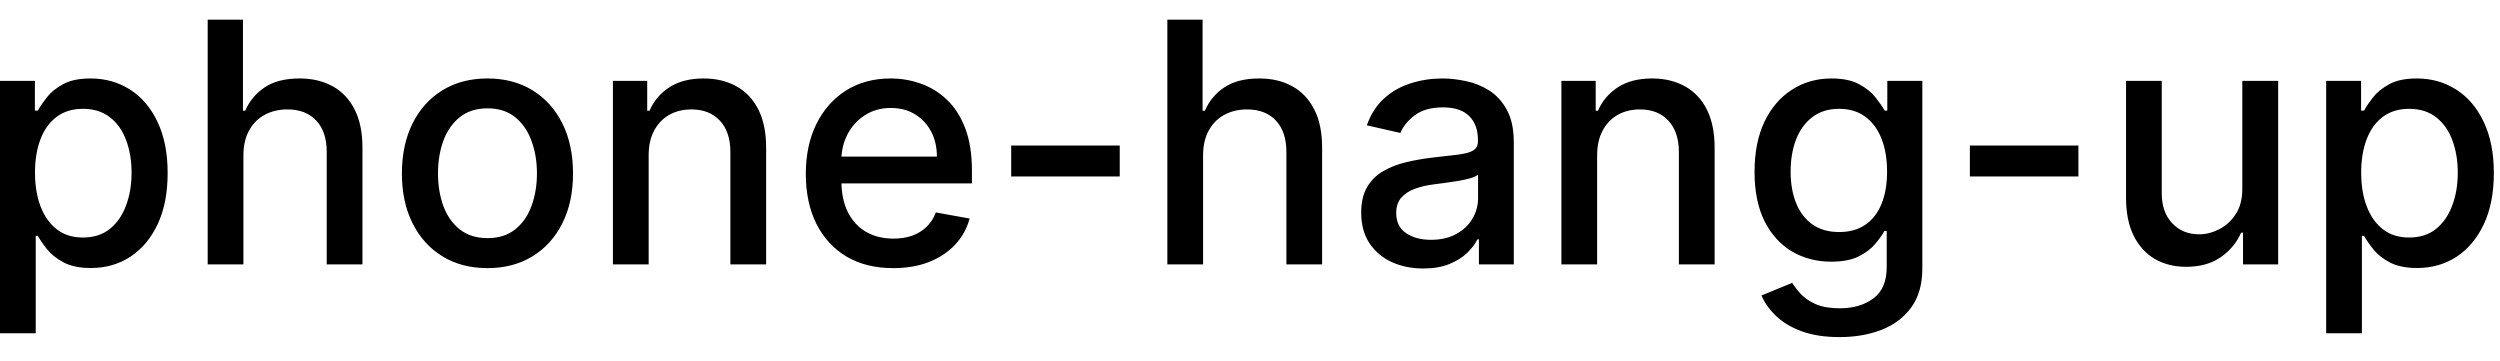 <svg width="104" height="15" viewBox="0 0 104 15" fill="none" xmlns="http://www.w3.org/2000/svg">
<path d="M-0.001 13.864V3.364H1.451V4.602H1.575C1.661 4.442 1.786 4.259 1.948 4.05C2.111 3.841 2.336 3.659 2.624 3.503C2.913 3.344 3.294 3.264 3.768 3.264C4.384 3.264 4.934 3.42 5.418 3.732C5.902 4.043 6.282 4.492 6.557 5.079C6.835 5.665 6.974 6.371 6.974 7.197C6.974 8.022 6.837 8.73 6.562 9.32C6.287 9.906 5.909 10.359 5.428 10.677C4.948 10.992 4.399 11.149 3.783 11.149C3.319 11.149 2.939 11.071 2.644 10.915C2.353 10.76 2.124 10.577 1.958 10.369C1.792 10.16 1.665 9.974 1.575 9.812H1.486V13.864H-0.001ZM1.456 7.182C1.456 7.719 1.534 8.189 1.69 8.594C1.845 8.998 2.071 9.315 2.366 9.543C2.661 9.769 3.022 9.881 3.45 9.881C3.894 9.881 4.265 9.764 4.563 9.528C4.862 9.29 5.087 8.967 5.239 8.559C5.395 8.151 5.473 7.692 5.473 7.182C5.473 6.678 5.397 6.226 5.244 5.825C5.095 5.424 4.87 5.107 4.568 4.875C4.27 4.643 3.897 4.527 3.45 4.527C3.019 4.527 2.654 4.638 2.356 4.86C2.061 5.082 1.837 5.392 1.685 5.79C1.532 6.188 1.456 6.652 1.456 7.182ZM10.126 6.466V11H8.64V0.818H10.107V4.607H10.201C10.38 4.196 10.653 3.869 11.021 3.627C11.389 3.385 11.87 3.264 12.463 3.264C12.987 3.264 13.444 3.372 13.835 3.587C14.23 3.803 14.535 4.124 14.75 4.552C14.969 4.976 15.078 5.506 15.078 6.143V11H13.592V6.322C13.592 5.762 13.447 5.327 13.159 5.019C12.871 4.708 12.47 4.552 11.956 4.552C11.605 4.552 11.29 4.626 11.011 4.776C10.736 4.925 10.519 5.143 10.36 5.432C10.204 5.717 10.126 6.062 10.126 6.466ZM20.278 11.154C19.562 11.154 18.938 10.99 18.404 10.662C17.87 10.334 17.456 9.875 17.161 9.285C16.866 8.695 16.719 8.005 16.719 7.217C16.719 6.424 16.866 5.732 17.161 5.138C17.456 4.545 17.87 4.085 18.404 3.756C18.938 3.428 19.562 3.264 20.278 3.264C20.994 3.264 21.619 3.428 22.153 3.756C22.686 4.085 23.101 4.545 23.396 5.138C23.691 5.732 23.838 6.424 23.838 7.217C23.838 8.005 23.691 8.695 23.396 9.285C23.101 9.875 22.686 10.334 22.153 10.662C21.619 10.99 20.994 11.154 20.278 11.154ZM20.283 9.906C20.747 9.906 21.132 9.784 21.437 9.538C21.742 9.293 21.967 8.967 22.113 8.559C22.262 8.151 22.337 7.702 22.337 7.212C22.337 6.724 22.262 6.277 22.113 5.869C21.967 5.458 21.742 5.129 21.437 4.88C21.132 4.631 20.747 4.507 20.283 4.507C19.816 4.507 19.428 4.631 19.12 4.88C18.815 5.129 18.588 5.458 18.439 5.869C18.293 6.277 18.22 6.724 18.22 7.212C18.22 7.702 18.293 8.151 18.439 8.559C18.588 8.967 18.815 9.293 19.12 9.538C19.428 9.784 19.816 9.906 20.283 9.906ZM26.984 6.466V11H25.497V3.364H26.924V4.607H27.019C27.194 4.202 27.469 3.877 27.844 3.632C28.222 3.387 28.697 3.264 29.271 3.264C29.791 3.264 30.247 3.374 30.638 3.592C31.029 3.808 31.332 4.129 31.548 4.557C31.763 4.984 31.871 5.513 31.871 6.143V11H30.384V6.322C30.384 5.768 30.24 5.336 29.952 5.024C29.663 4.709 29.267 4.552 28.764 4.552C28.419 4.552 28.112 4.626 27.844 4.776C27.579 4.925 27.368 5.143 27.212 5.432C27.06 5.717 26.984 6.062 26.984 6.466ZM37.156 11.154C36.403 11.154 35.755 10.993 35.212 10.672C34.672 10.347 34.254 9.891 33.959 9.305C33.667 8.715 33.522 8.024 33.522 7.232C33.522 6.449 33.667 5.76 33.959 5.163C34.254 4.567 34.665 4.101 35.192 3.766C35.722 3.432 36.342 3.264 37.051 3.264C37.482 3.264 37.9 3.335 38.304 3.478C38.709 3.62 39.071 3.844 39.393 4.149C39.714 4.454 39.968 4.85 40.154 5.337C40.339 5.821 40.432 6.41 40.432 7.102V7.629H34.362V6.516H38.975C38.975 6.125 38.896 5.778 38.737 5.477C38.578 5.172 38.354 4.931 38.066 4.756C37.781 4.58 37.446 4.492 37.061 4.492C36.644 4.492 36.279 4.595 35.968 4.8C35.659 5.003 35.421 5.268 35.252 5.596C35.086 5.921 35.003 6.274 35.003 6.655V7.525C35.003 8.035 35.093 8.469 35.272 8.827C35.454 9.185 35.707 9.459 36.032 9.648C36.357 9.833 36.736 9.926 37.171 9.926C37.452 9.926 37.709 9.886 37.941 9.807C38.173 9.724 38.374 9.601 38.543 9.439C38.712 9.277 38.841 9.076 38.931 8.837L40.337 9.091C40.225 9.505 40.023 9.868 39.731 10.18C39.443 10.488 39.08 10.728 38.642 10.901C38.208 11.07 37.712 11.154 37.156 11.154ZM46.581 6.053V7.341H42.066V6.053H46.581ZM50.048 6.466V11H48.562V0.818H50.028V4.607H50.123C50.302 4.196 50.575 3.869 50.943 3.627C51.311 3.385 51.792 3.264 52.385 3.264C52.909 3.264 53.366 3.372 53.757 3.587C54.151 3.803 54.456 4.124 54.672 4.552C54.891 4.976 55 5.506 55 6.143V11H53.514V6.322C53.514 5.762 53.369 5.327 53.081 5.019C52.793 4.708 52.392 4.552 51.878 4.552C51.526 4.552 51.212 4.626 50.933 4.776C50.658 4.925 50.441 5.143 50.282 5.432C50.126 5.717 50.048 6.062 50.048 6.466ZM59.206 11.169C58.722 11.169 58.285 11.079 57.894 10.901C57.502 10.718 57.193 10.455 56.964 10.11C56.738 9.765 56.626 9.343 56.626 8.842C56.626 8.411 56.709 8.057 56.874 7.778C57.04 7.5 57.264 7.28 57.545 7.117C57.827 6.955 58.142 6.832 58.49 6.749C58.838 6.666 59.193 6.603 59.554 6.56C60.011 6.507 60.383 6.464 60.668 6.431C60.953 6.395 61.16 6.337 61.289 6.257C61.418 6.178 61.483 6.048 61.483 5.869V5.835C61.483 5.4 61.36 5.064 61.115 4.825C60.873 4.587 60.512 4.467 60.031 4.467C59.531 4.467 59.136 4.578 58.848 4.8C58.563 5.019 58.366 5.263 58.256 5.531L56.859 5.213C57.025 4.749 57.267 4.375 57.585 4.089C57.907 3.801 58.276 3.592 58.694 3.463C59.111 3.33 59.551 3.264 60.011 3.264C60.316 3.264 60.639 3.301 60.981 3.374C61.325 3.443 61.647 3.572 61.945 3.761C62.247 3.95 62.494 4.22 62.686 4.572C62.878 4.92 62.974 5.372 62.974 5.929V11H61.523V9.956H61.463C61.367 10.148 61.223 10.337 61.031 10.523C60.838 10.708 60.591 10.863 60.29 10.985C59.988 11.108 59.627 11.169 59.206 11.169ZM59.529 9.976C59.94 9.976 60.291 9.895 60.583 9.732C60.878 9.57 61.102 9.358 61.254 9.096C61.41 8.831 61.488 8.547 61.488 8.246V7.261C61.435 7.314 61.332 7.364 61.18 7.411C61.031 7.454 60.86 7.492 60.668 7.525C60.475 7.555 60.288 7.583 60.106 7.609C59.923 7.633 59.771 7.652 59.648 7.669C59.36 7.705 59.097 7.767 58.858 7.853C58.623 7.939 58.434 8.063 58.291 8.226C58.152 8.385 58.082 8.597 58.082 8.862C58.082 9.23 58.218 9.509 58.49 9.697C58.762 9.883 59.108 9.976 59.529 9.976ZM66.441 6.466V11H64.954V3.364H66.381V4.607H66.476C66.651 4.202 66.926 3.877 67.301 3.632C67.679 3.387 68.154 3.264 68.728 3.264C69.248 3.264 69.704 3.374 70.095 3.592C70.486 3.808 70.789 4.129 71.005 4.557C71.22 4.984 71.328 5.513 71.328 6.143V11H69.841V6.322C69.841 5.768 69.697 5.336 69.409 5.024C69.121 4.709 68.725 4.552 68.221 4.552C67.876 4.552 67.569 4.626 67.301 4.776C67.036 4.925 66.825 5.143 66.67 5.432C66.517 5.717 66.441 6.062 66.441 6.466ZM76.523 14.023C75.917 14.023 75.395 13.943 74.957 13.784C74.523 13.625 74.168 13.415 73.893 13.153C73.618 12.891 73.413 12.604 73.277 12.293L74.555 11.766C74.644 11.912 74.763 12.066 74.912 12.228C75.065 12.394 75.27 12.535 75.529 12.651C75.791 12.767 76.127 12.825 76.538 12.825C77.102 12.825 77.567 12.687 77.935 12.412C78.303 12.14 78.487 11.706 78.487 11.109V9.608H78.393C78.303 9.77 78.174 9.951 78.005 10.15C77.839 10.349 77.61 10.521 77.319 10.667C77.027 10.813 76.647 10.886 76.18 10.886C75.577 10.886 75.033 10.745 74.549 10.463C74.069 10.178 73.688 9.759 73.406 9.205C73.128 8.648 72.989 7.964 72.989 7.152C72.989 6.34 73.126 5.644 73.401 5.064C73.68 4.484 74.061 4.04 74.545 3.732C75.028 3.42 75.577 3.264 76.19 3.264C76.664 3.264 77.047 3.344 77.339 3.503C77.63 3.659 77.857 3.841 78.02 4.05C78.185 4.259 78.313 4.442 78.403 4.602H78.512V3.364H79.969V11.169C79.969 11.825 79.816 12.364 79.511 12.785C79.206 13.206 78.794 13.517 78.273 13.72C77.756 13.922 77.173 14.023 76.523 14.023ZM76.508 9.653C76.936 9.653 77.297 9.553 77.592 9.354C77.89 9.152 78.116 8.864 78.268 8.489C78.424 8.112 78.502 7.659 78.502 7.132C78.502 6.618 78.426 6.166 78.273 5.775C78.121 5.384 77.897 5.079 77.602 4.86C77.307 4.638 76.942 4.527 76.508 4.527C76.061 4.527 75.688 4.643 75.39 4.875C75.091 5.104 74.866 5.415 74.714 5.81C74.564 6.204 74.49 6.645 74.49 7.132C74.49 7.633 74.566 8.072 74.719 8.45C74.871 8.827 75.096 9.122 75.395 9.335C75.696 9.547 76.067 9.653 76.508 9.653ZM86.462 6.053V7.341H81.947V6.053H86.462ZM93.28 7.833V3.364H94.772V11H93.31V9.678H93.23C93.055 10.085 92.773 10.425 92.385 10.697C92.001 10.965 91.522 11.099 90.948 11.099C90.458 11.099 90.024 10.992 89.646 10.776C89.271 10.557 88.976 10.234 88.761 9.807C88.549 9.379 88.443 8.851 88.443 8.221V3.364H89.929V8.042C89.929 8.562 90.073 8.977 90.362 9.285C90.65 9.593 91.025 9.747 91.485 9.747C91.764 9.747 92.04 9.678 92.316 9.538C92.594 9.399 92.824 9.189 93.007 8.907C93.192 8.625 93.283 8.267 93.28 7.833ZM96.769 13.864V3.364H98.221V4.602H98.345C98.431 4.442 98.555 4.259 98.718 4.05C98.88 3.841 99.106 3.659 99.394 3.503C99.682 3.344 100.063 3.264 100.537 3.264C101.154 3.264 101.704 3.42 102.188 3.732C102.672 4.043 103.051 4.492 103.326 5.079C103.605 5.665 103.744 6.371 103.744 7.197C103.744 8.022 103.606 8.73 103.331 9.32C103.056 9.906 102.678 10.359 102.198 10.677C101.717 10.992 101.169 11.149 100.552 11.149C100.088 11.149 99.709 11.071 99.414 10.915C99.122 10.76 98.893 10.577 98.728 10.369C98.562 10.16 98.434 9.974 98.345 9.812H98.255V13.864H96.769ZM98.225 7.182C98.225 7.719 98.303 8.189 98.459 8.594C98.615 8.998 98.84 9.315 99.135 9.543C99.43 9.769 99.791 9.881 100.219 9.881C100.663 9.881 101.034 9.764 101.333 9.528C101.631 9.29 101.856 8.967 102.009 8.559C102.165 8.151 102.243 7.692 102.243 7.182C102.243 6.678 102.166 6.226 102.014 5.825C101.865 5.424 101.639 5.107 101.338 4.875C101.039 4.643 100.667 4.527 100.219 4.527C99.788 4.527 99.424 4.638 99.125 4.86C98.83 5.082 98.607 5.392 98.454 5.79C98.302 6.188 98.225 6.652 98.225 7.182Z" fill="black"/>
</svg>
